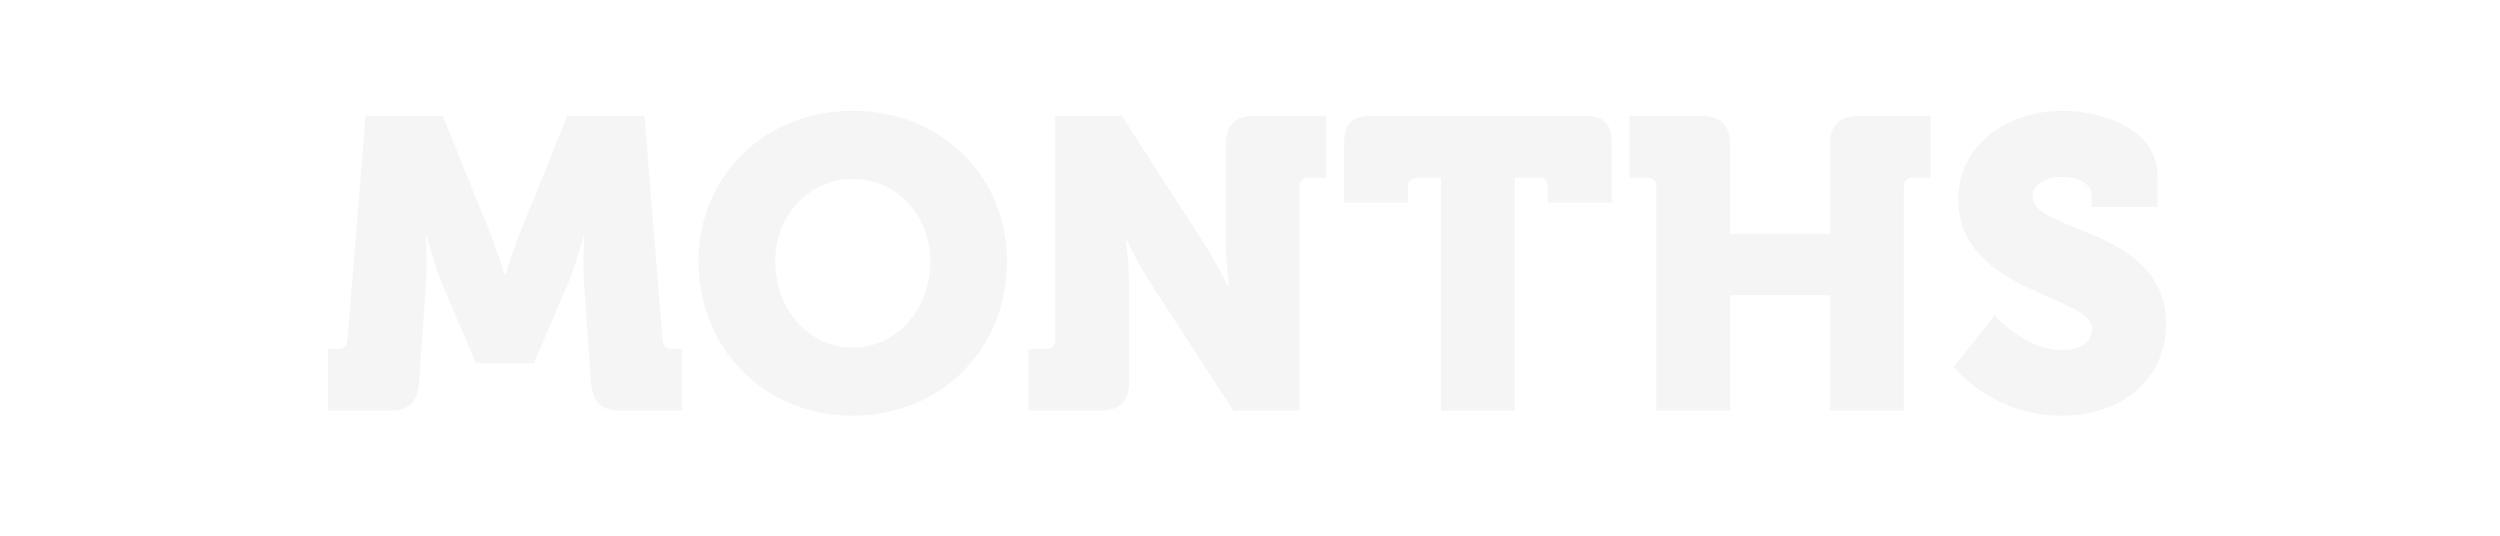 <?xml version="1.0" encoding="UTF-8"?>
<svg width="140px" height="30px" viewBox="0 0 140 30" version="1.1" xmlns="http://www.w3.org/2000/svg" xmlns:xlink="http://www.w3.org/1999/xlink">
    <title>months</title>
    <g id="Page-1" stroke="none" stroke-width="1" fill="none" fill-rule="evenodd">
        <g id="months">
            <rect id="Rectangle-Copy-2" x="0" y="0" width="140" height="30"></rect>
            <path d="M21.79,23 C22.968,23 23.384,22.492 23.477,21.314 L23.846,16.024 C23.939,14.776 23.846,13.252 23.846,13.252 L23.892,13.252 C23.892,13.252 24.378,15.007 24.816,16.024 L26.664,20.343 L29.898,20.343 L31.746,16.024 C32.185,15.007 32.67,13.252 32.67,13.252 L32.717,13.252 C32.717,13.252 32.624,14.776 32.717,16.024 L33.086,21.314 C33.179,22.492 33.594,23 34.773,23 L38.191,23 L38.191,19.535 L37.614,19.535 C37.29,19.535 37.129,19.35 37.106,19.027 L36.089,6.484 L31.77,6.484 L29.136,12.998 C28.72,14.037 28.305,15.377 28.305,15.377 L28.258,15.377 C28.258,15.377 27.843,14.037 27.427,12.998 L24.793,6.484 L20.474,6.484 L19.457,19.027 C19.434,19.35 19.272,19.535 18.949,19.535 L18.372,19.535 L18.372,23 L21.79,23 Z M47.755,23.277 C52.744,23.277 56.394,19.489 56.394,14.638 C56.394,9.902 52.744,6.206 47.755,6.206 C42.765,6.206 39.115,9.902 39.115,14.638 C39.115,19.489 42.765,23.277 47.755,23.277 Z M47.755,19.466 C45.352,19.466 43.412,17.387 43.412,14.638 C43.412,12.004 45.352,10.018 47.755,10.018 C50.157,10.018 52.097,12.004 52.097,14.638 C52.097,17.387 50.157,19.466 47.755,19.466 Z M61.545,23 C62.724,23 63.232,22.492 63.232,21.314 L63.232,15.931 C63.232,14.892 63.047,13.46 63.047,13.46 L63.093,13.46 C63.093,13.46 63.786,14.892 64.479,15.931 L69.076,23 L72.772,23 L72.772,10.457 C72.772,10.133 72.957,9.948 73.28,9.948 L74.273,9.948 L74.273,6.484 L70.323,6.484 C69.145,6.484 68.637,6.992 68.637,8.17 L68.637,13.575 C68.637,14.615 68.822,16.047 68.822,16.047 L68.776,16.047 C68.776,16.047 68.083,14.638 67.39,13.575 L62.816,6.484 L59.097,6.484 L59.097,19.027 C59.097,19.35 58.912,19.535 58.589,19.535 L57.595,19.535 L57.595,23 L61.545,23 Z M84.83,23 L84.83,9.948 L86.17,9.948 C86.493,9.948 86.678,10.133 86.678,10.457 L86.678,11.358 L90.259,11.358 L90.259,8.077 C90.259,6.899 89.843,6.484 88.665,6.484 L76.861,6.484 C75.683,6.484 75.267,6.899 75.267,8.077 L75.267,11.358 L78.847,11.358 L78.847,10.457 C78.847,10.133 79.032,9.948 79.356,9.948 L80.695,9.948 L80.695,23 L84.83,23 Z M96.888,23 L96.888,16.532 L102.479,16.532 L102.479,23 L106.614,23 L106.614,10.457 C106.614,10.133 106.798,9.948 107.122,9.948 L108.115,9.948 L108.115,6.484 L104.165,6.484 C102.987,6.484 102.479,6.992 102.479,8.17 L102.479,13.09 L96.888,13.09 L96.888,8.17 C96.888,6.992 96.38,6.484 95.202,6.484 L91.252,6.484 L91.252,9.948 L92.245,9.948 C92.569,9.948 92.754,10.133 92.754,10.457 L92.754,23 L96.888,23 Z M115.438,23.277 C119.157,23.277 121.305,20.921 121.305,18.172 C121.305,12.744 113.821,13.021 113.821,11.011 C113.821,10.249 114.675,9.902 115.507,9.902 C116.269,9.902 117.124,10.272 117.124,10.873 L117.124,11.589 L120.82,11.589 L120.82,9.787 C120.82,7.269 117.748,6.206 115.553,6.206 C112.273,6.206 109.663,8.193 109.663,11.173 C109.663,16.347 117.147,16.555 117.147,18.38 C117.147,19.304 116.316,19.604 115.484,19.604 C113.405,19.604 111.695,17.664 111.695,17.664 L109.409,20.551 L109.453,20.605 C109.779,20.987 111.88,23.277 115.438,23.277 Z" id="MONTHS" fill-opacity="0.04" fill="#0B1626" fill-rule="nonzero"></path>
        </g>
    </g>
</svg>
